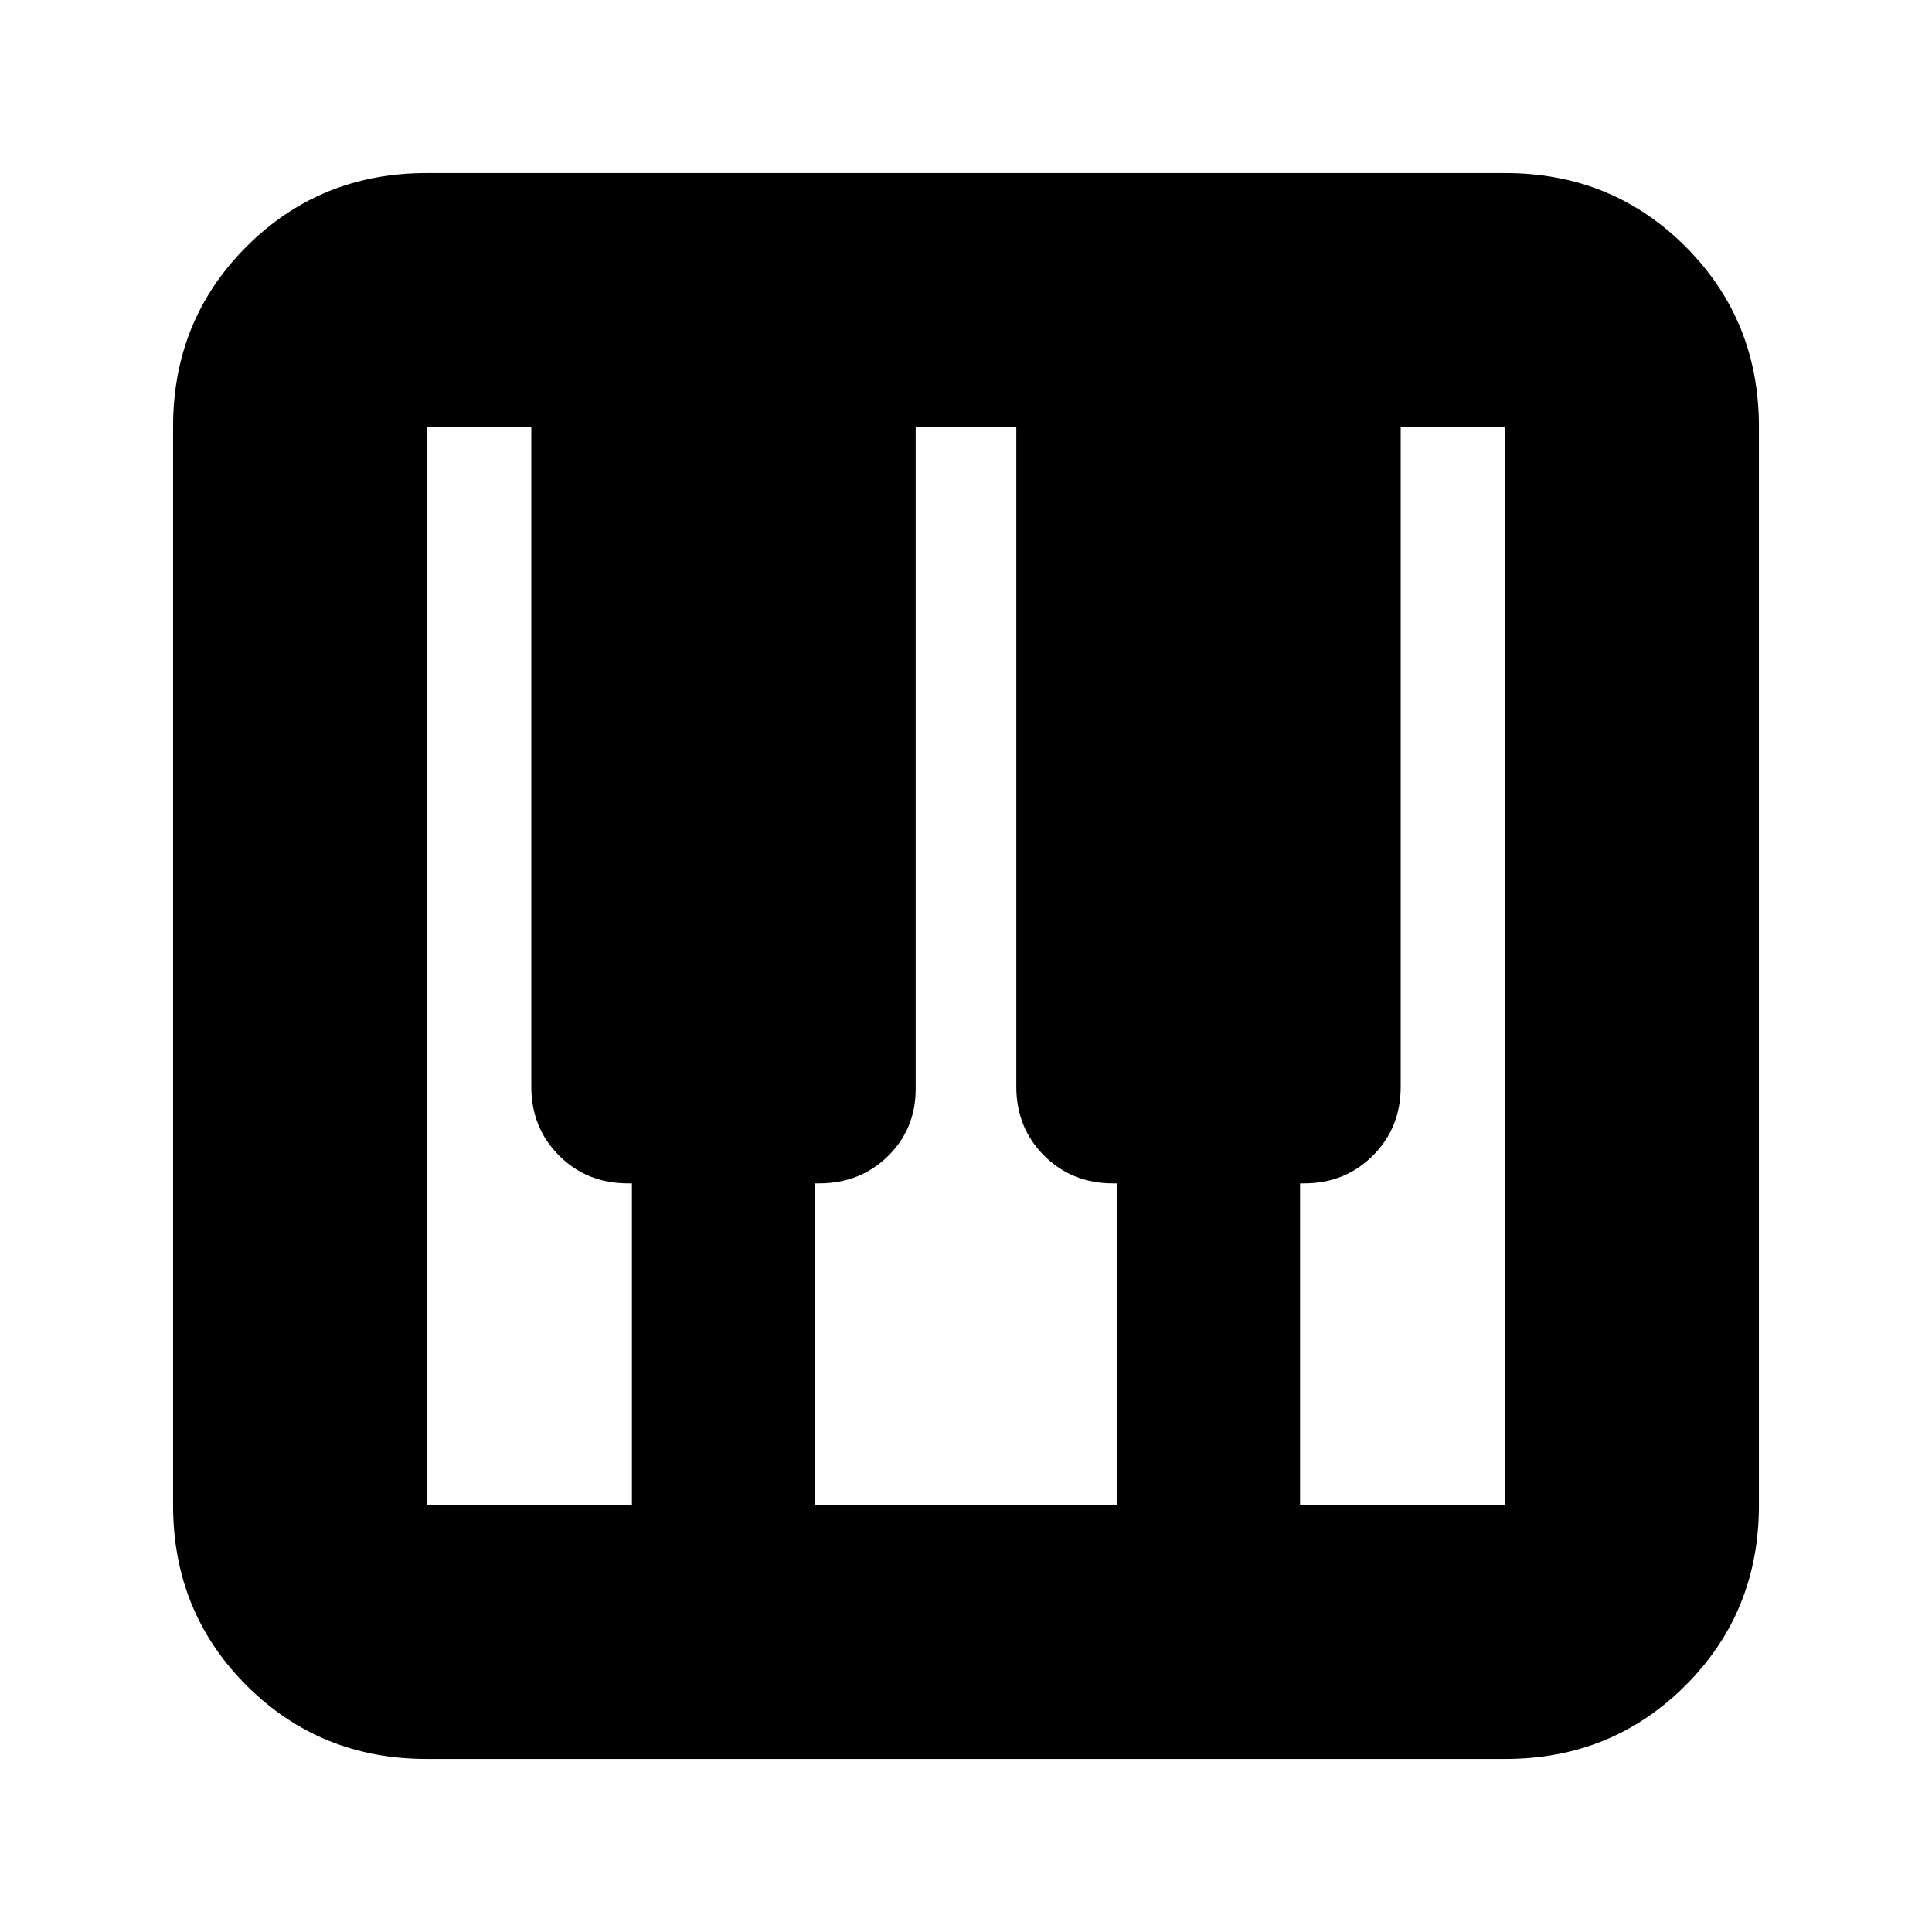 <svg xmlns="http://www.w3.org/2000/svg" height="24" viewBox="0 -960 960 960" width="24"><path d="M212-86q-53 0-89.5-36.5T86-212v-536q0-53 36.5-89.5T212-874h536q53 0 89.5 36.5T874-748v536q0 53-36.5 89.5T748-86H212Zm0-126h102v-160h-2q-20.4 0-34.2-13.8Q264-399.6 264-420v-328h-52v536Zm434 0h102v-536h-52v328q0 20.4-13.8 34.2Q668.4-372 648-372h-2v160Zm-241 0h150v-160h-2q-20.4 0-34.2-13.8Q505-399.6 505-420v-328h-50v329q0 19.98-13.8 33.49Q427.4-372 407-372h-2v160Z"/></svg>